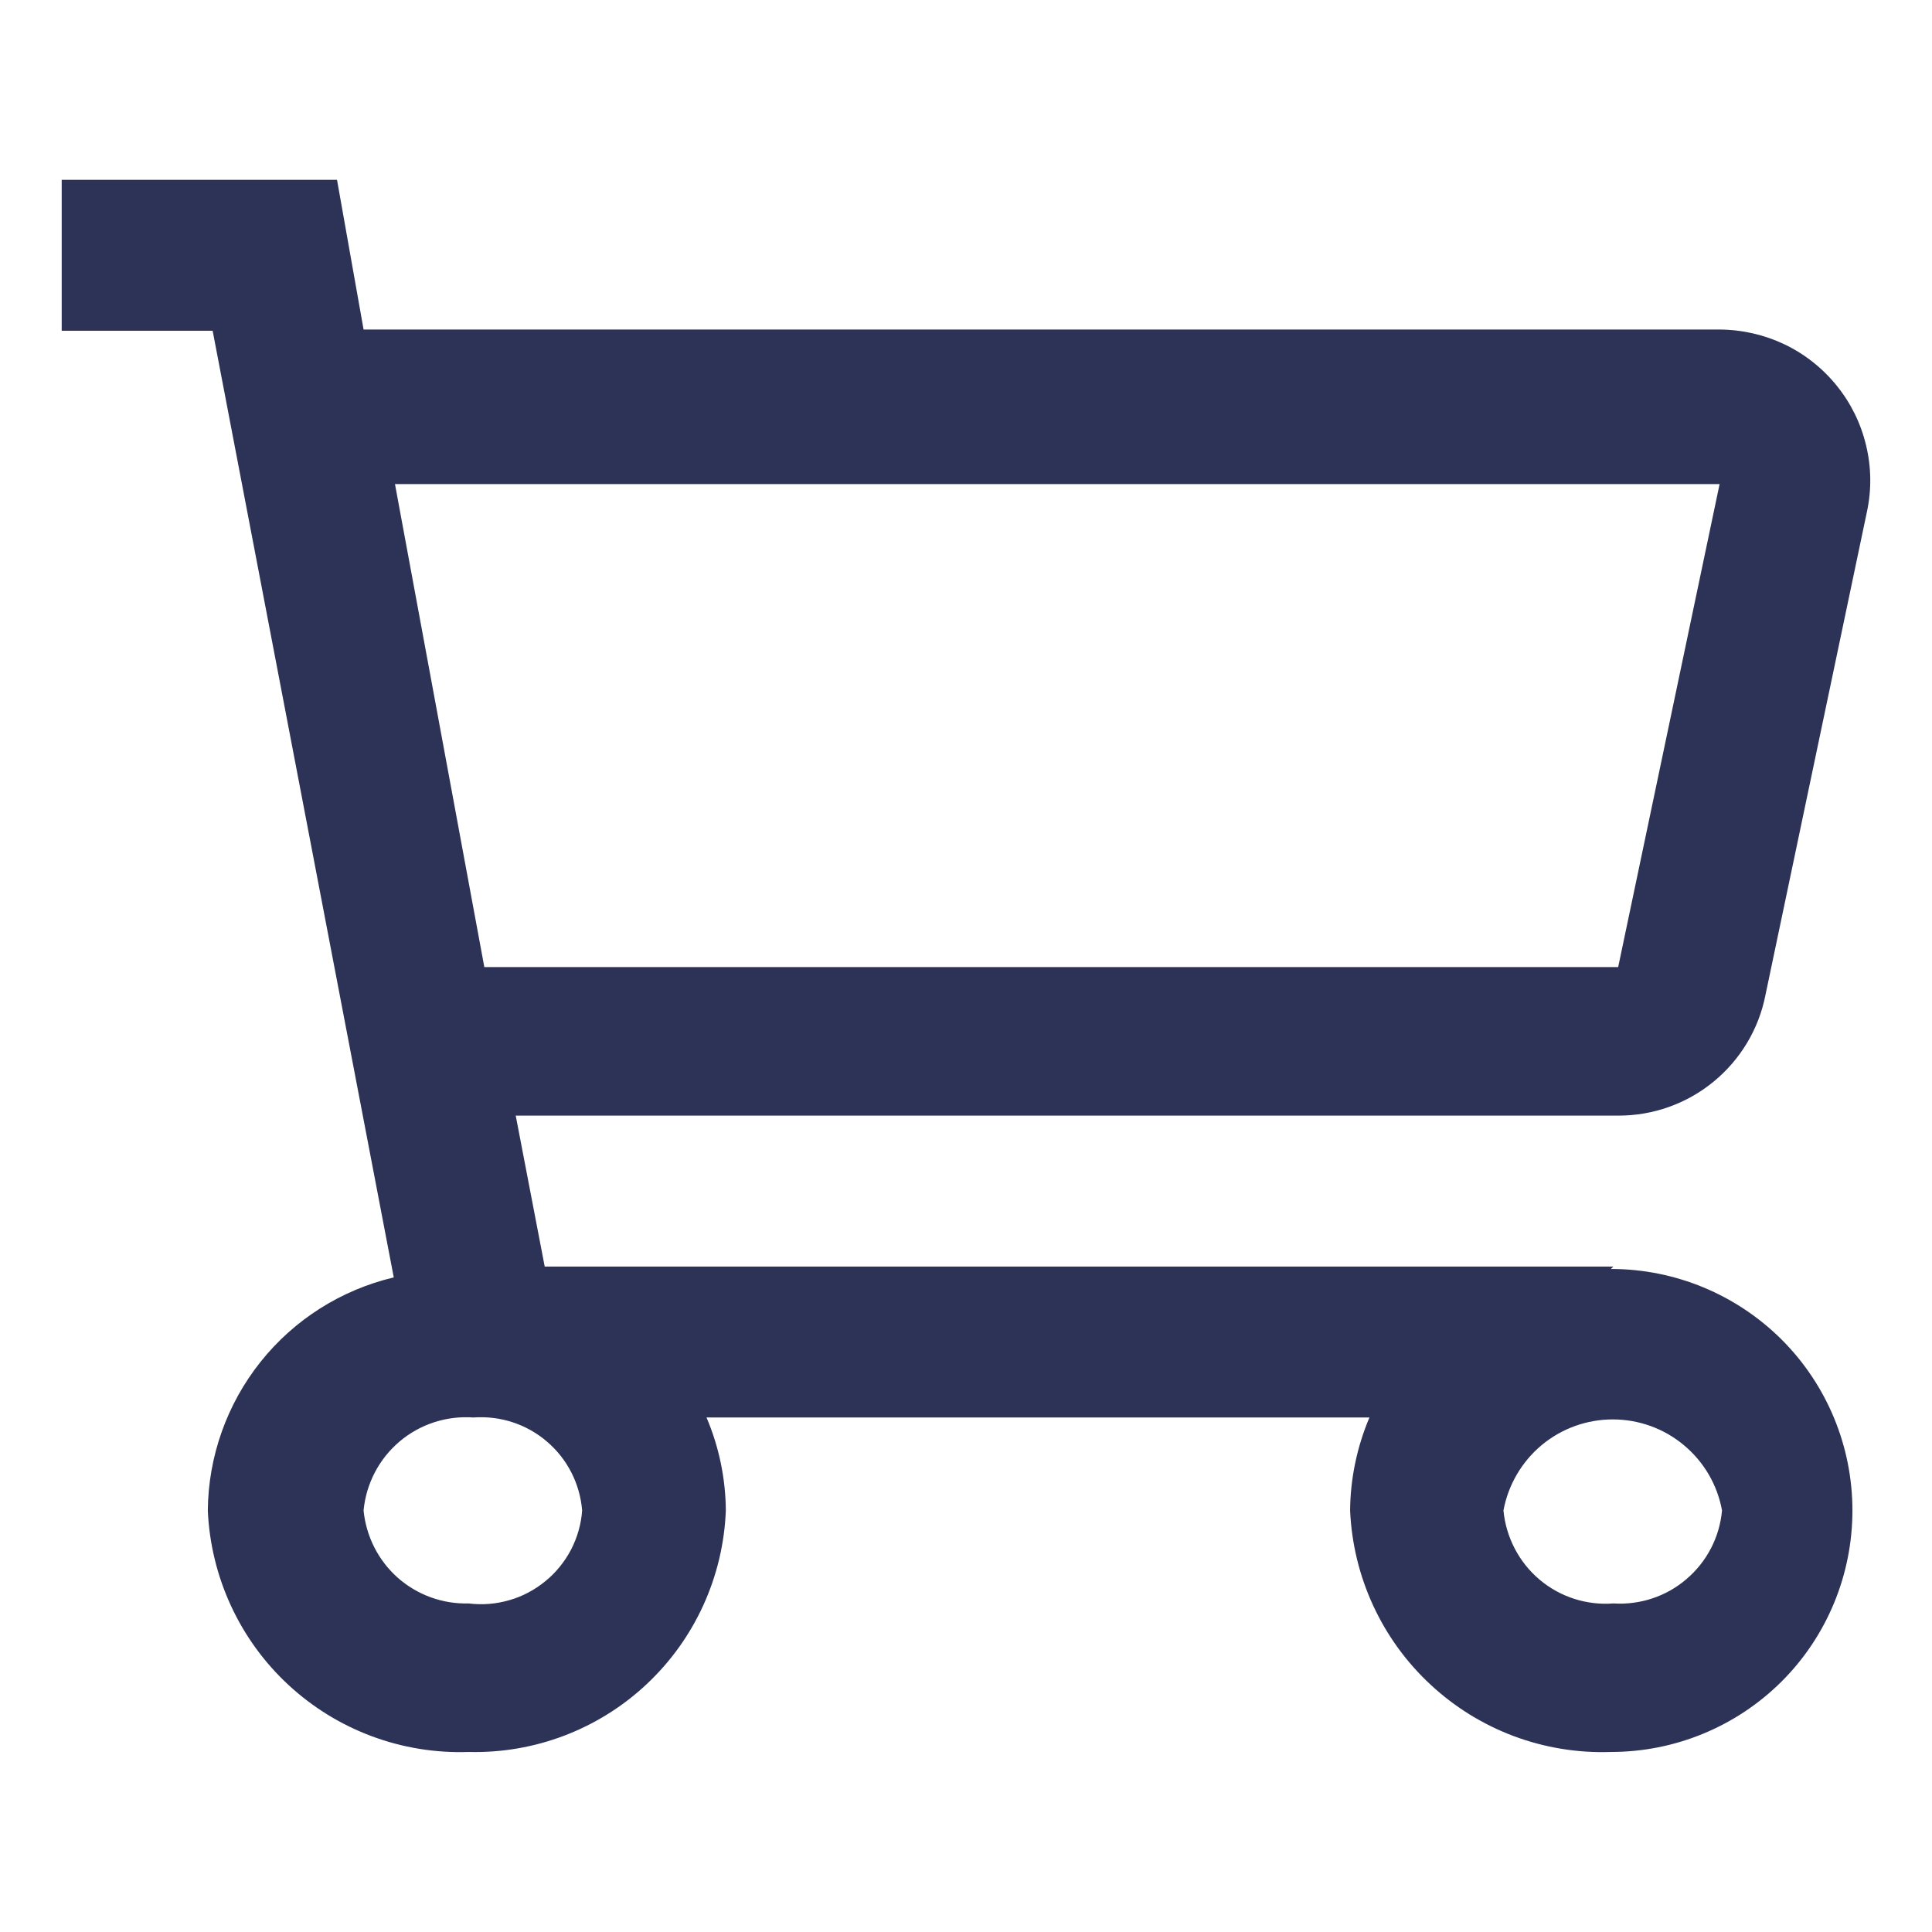 <svg width="16" height="16" viewBox="0 0 16 16" fill="none" xmlns="http://www.w3.org/2000/svg">
<path d="M13.361 10.489H4.511L4.271 9.239H13.401C13.689 9.24 13.968 9.141 14.191 8.958C14.413 8.776 14.566 8.522 14.621 8.239L15.461 4.239C15.5 4.057 15.498 3.869 15.454 3.688C15.411 3.507 15.328 3.338 15.211 3.194C15.094 3.049 14.946 2.932 14.779 2.852C14.611 2.772 14.427 2.73 14.241 2.729H3.011L2.791 1.489H0.511V2.739H1.761L3.261 10.579C2.826 10.682 2.437 10.928 2.158 11.278C1.879 11.628 1.725 12.062 1.721 12.509C1.745 13.06 1.985 13.58 2.389 13.954C2.794 14.329 3.33 14.528 3.881 14.509C4.428 14.523 4.958 14.321 5.357 13.946C5.755 13.572 5.99 13.056 6.011 12.509C6.009 12.245 5.955 11.983 5.851 11.739H11.341C11.238 11.983 11.183 12.245 11.181 12.509C11.205 13.06 11.445 13.58 11.85 13.954C12.254 14.329 12.79 14.528 13.341 14.509C13.872 14.509 14.38 14.299 14.756 13.924C15.131 13.549 15.341 13.04 15.341 12.509C15.341 11.979 15.131 11.47 14.756 11.095C14.38 10.72 13.872 10.509 13.341 10.509L13.361 10.489ZM14.241 4.009L13.401 8.009H4.011L3.271 4.009H14.241ZM3.881 13.279C3.666 13.285 3.456 13.209 3.294 13.066C3.133 12.923 3.032 12.724 3.011 12.509C3.032 12.287 3.139 12.082 3.309 11.938C3.479 11.794 3.699 11.723 3.921 11.739C4.143 11.723 4.362 11.794 4.53 11.939C4.699 12.083 4.803 12.288 4.821 12.509C4.813 12.623 4.781 12.733 4.729 12.834C4.676 12.934 4.604 13.024 4.516 13.095C4.428 13.167 4.327 13.221 4.218 13.252C4.108 13.284 3.994 13.293 3.881 13.279ZM13.361 13.279C13.139 13.296 12.919 13.225 12.749 13.081C12.579 12.937 12.472 12.731 12.451 12.509C12.49 12.298 12.602 12.106 12.767 11.968C12.933 11.83 13.141 11.755 13.356 11.755C13.572 11.755 13.78 11.83 13.945 11.968C14.111 12.106 14.223 12.298 14.261 12.509C14.241 12.73 14.136 12.933 13.967 13.077C13.8 13.221 13.582 13.293 13.361 13.279Z" fill="#2C3357"/>
</svg>
